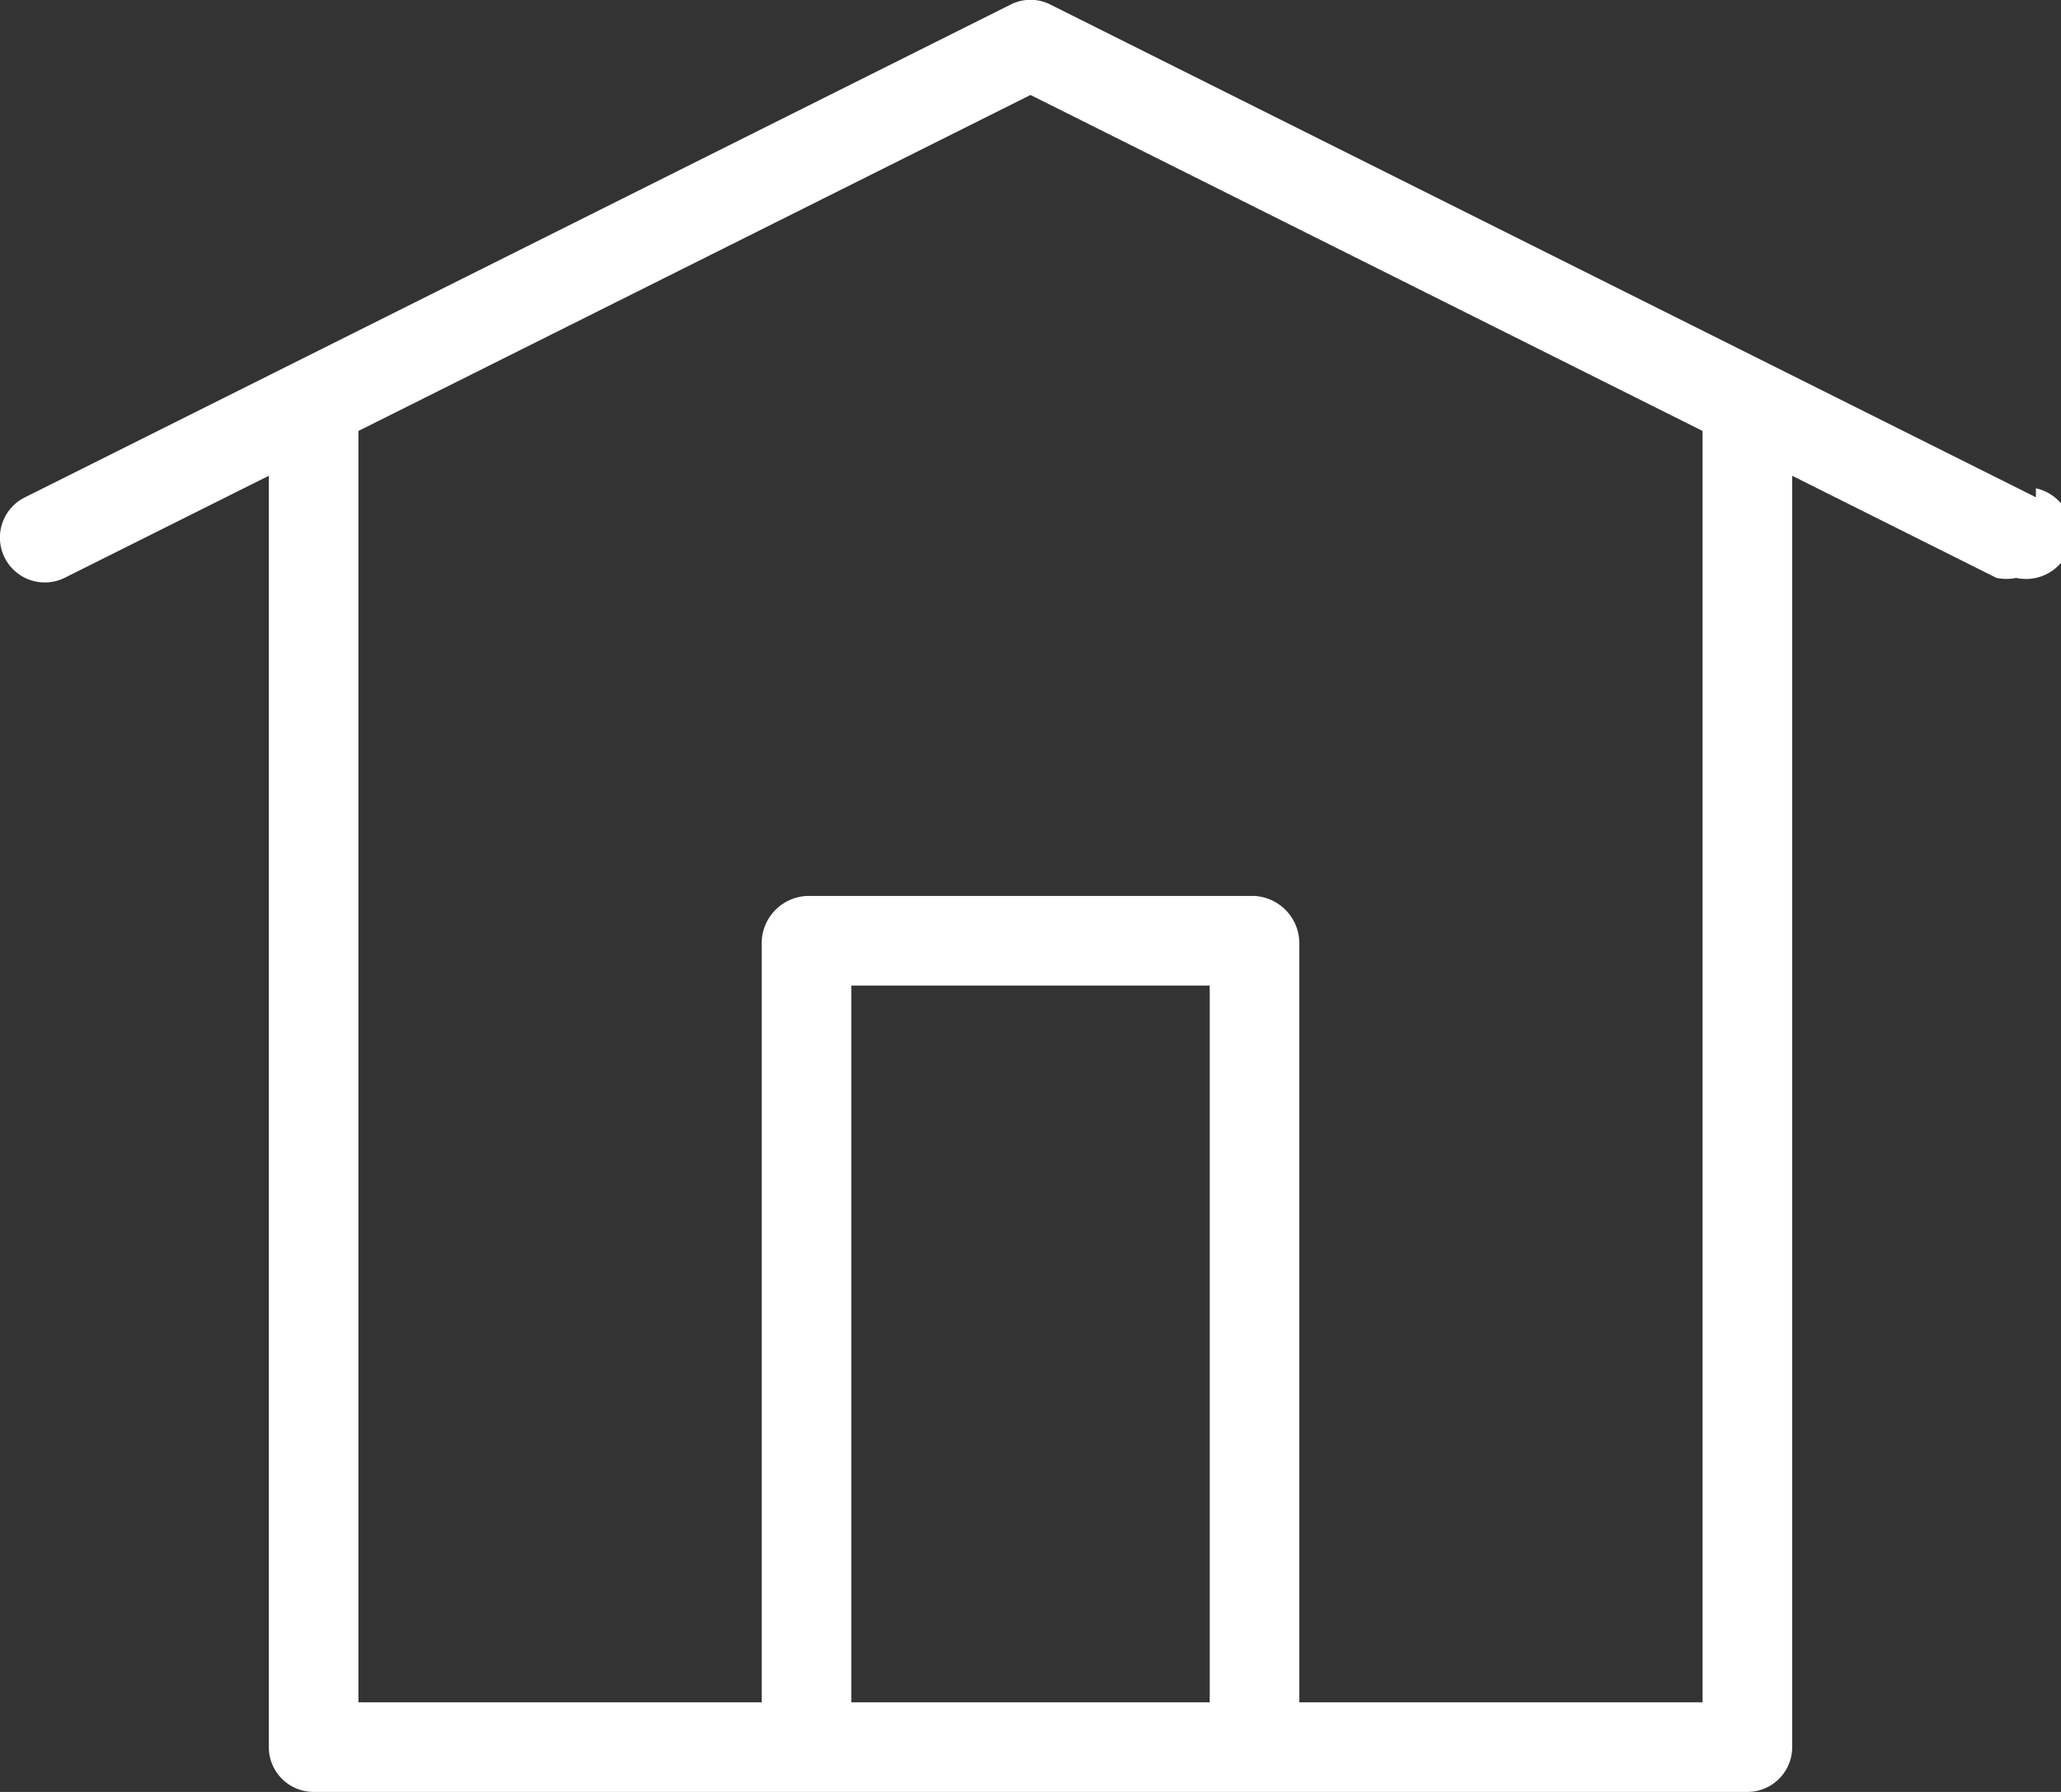 <svg xmlns="http://www.w3.org/2000/svg" viewBox="0 0 23 20"><rect x="0" y="0" width="23" height="20" fill="#333333" stroke="none"/><defs><style>.cls-1{fill:#ffffff;}</style></defs><title>Asset 19</title><g id="Layer_2" data-name="Layer 2"><g id="Layer_1-2" data-name="Layer 1"><path class="cls-1" d="M22.72,5.55l-11-5.5a.49.49,0,0,0-.44,0l-11,5.5a.5.5,0,0,0,.44.9L3,5.31V19.5a.5.5,0,0,0,.5.5h16a.5.5,0,0,0,.5-.5V5.31l2.28,1.14a.54.54,0,0,0,.22,0,.5.5,0,0,0,.22-1ZM9.5,19V11h4v8ZM19,19H14.5V10.54A.53.53,0,0,0,14,10H9a.53.53,0,0,0-.5.54V19H4V4.81l7.5-3.75L19,4.81Z"/></g></g></svg>
